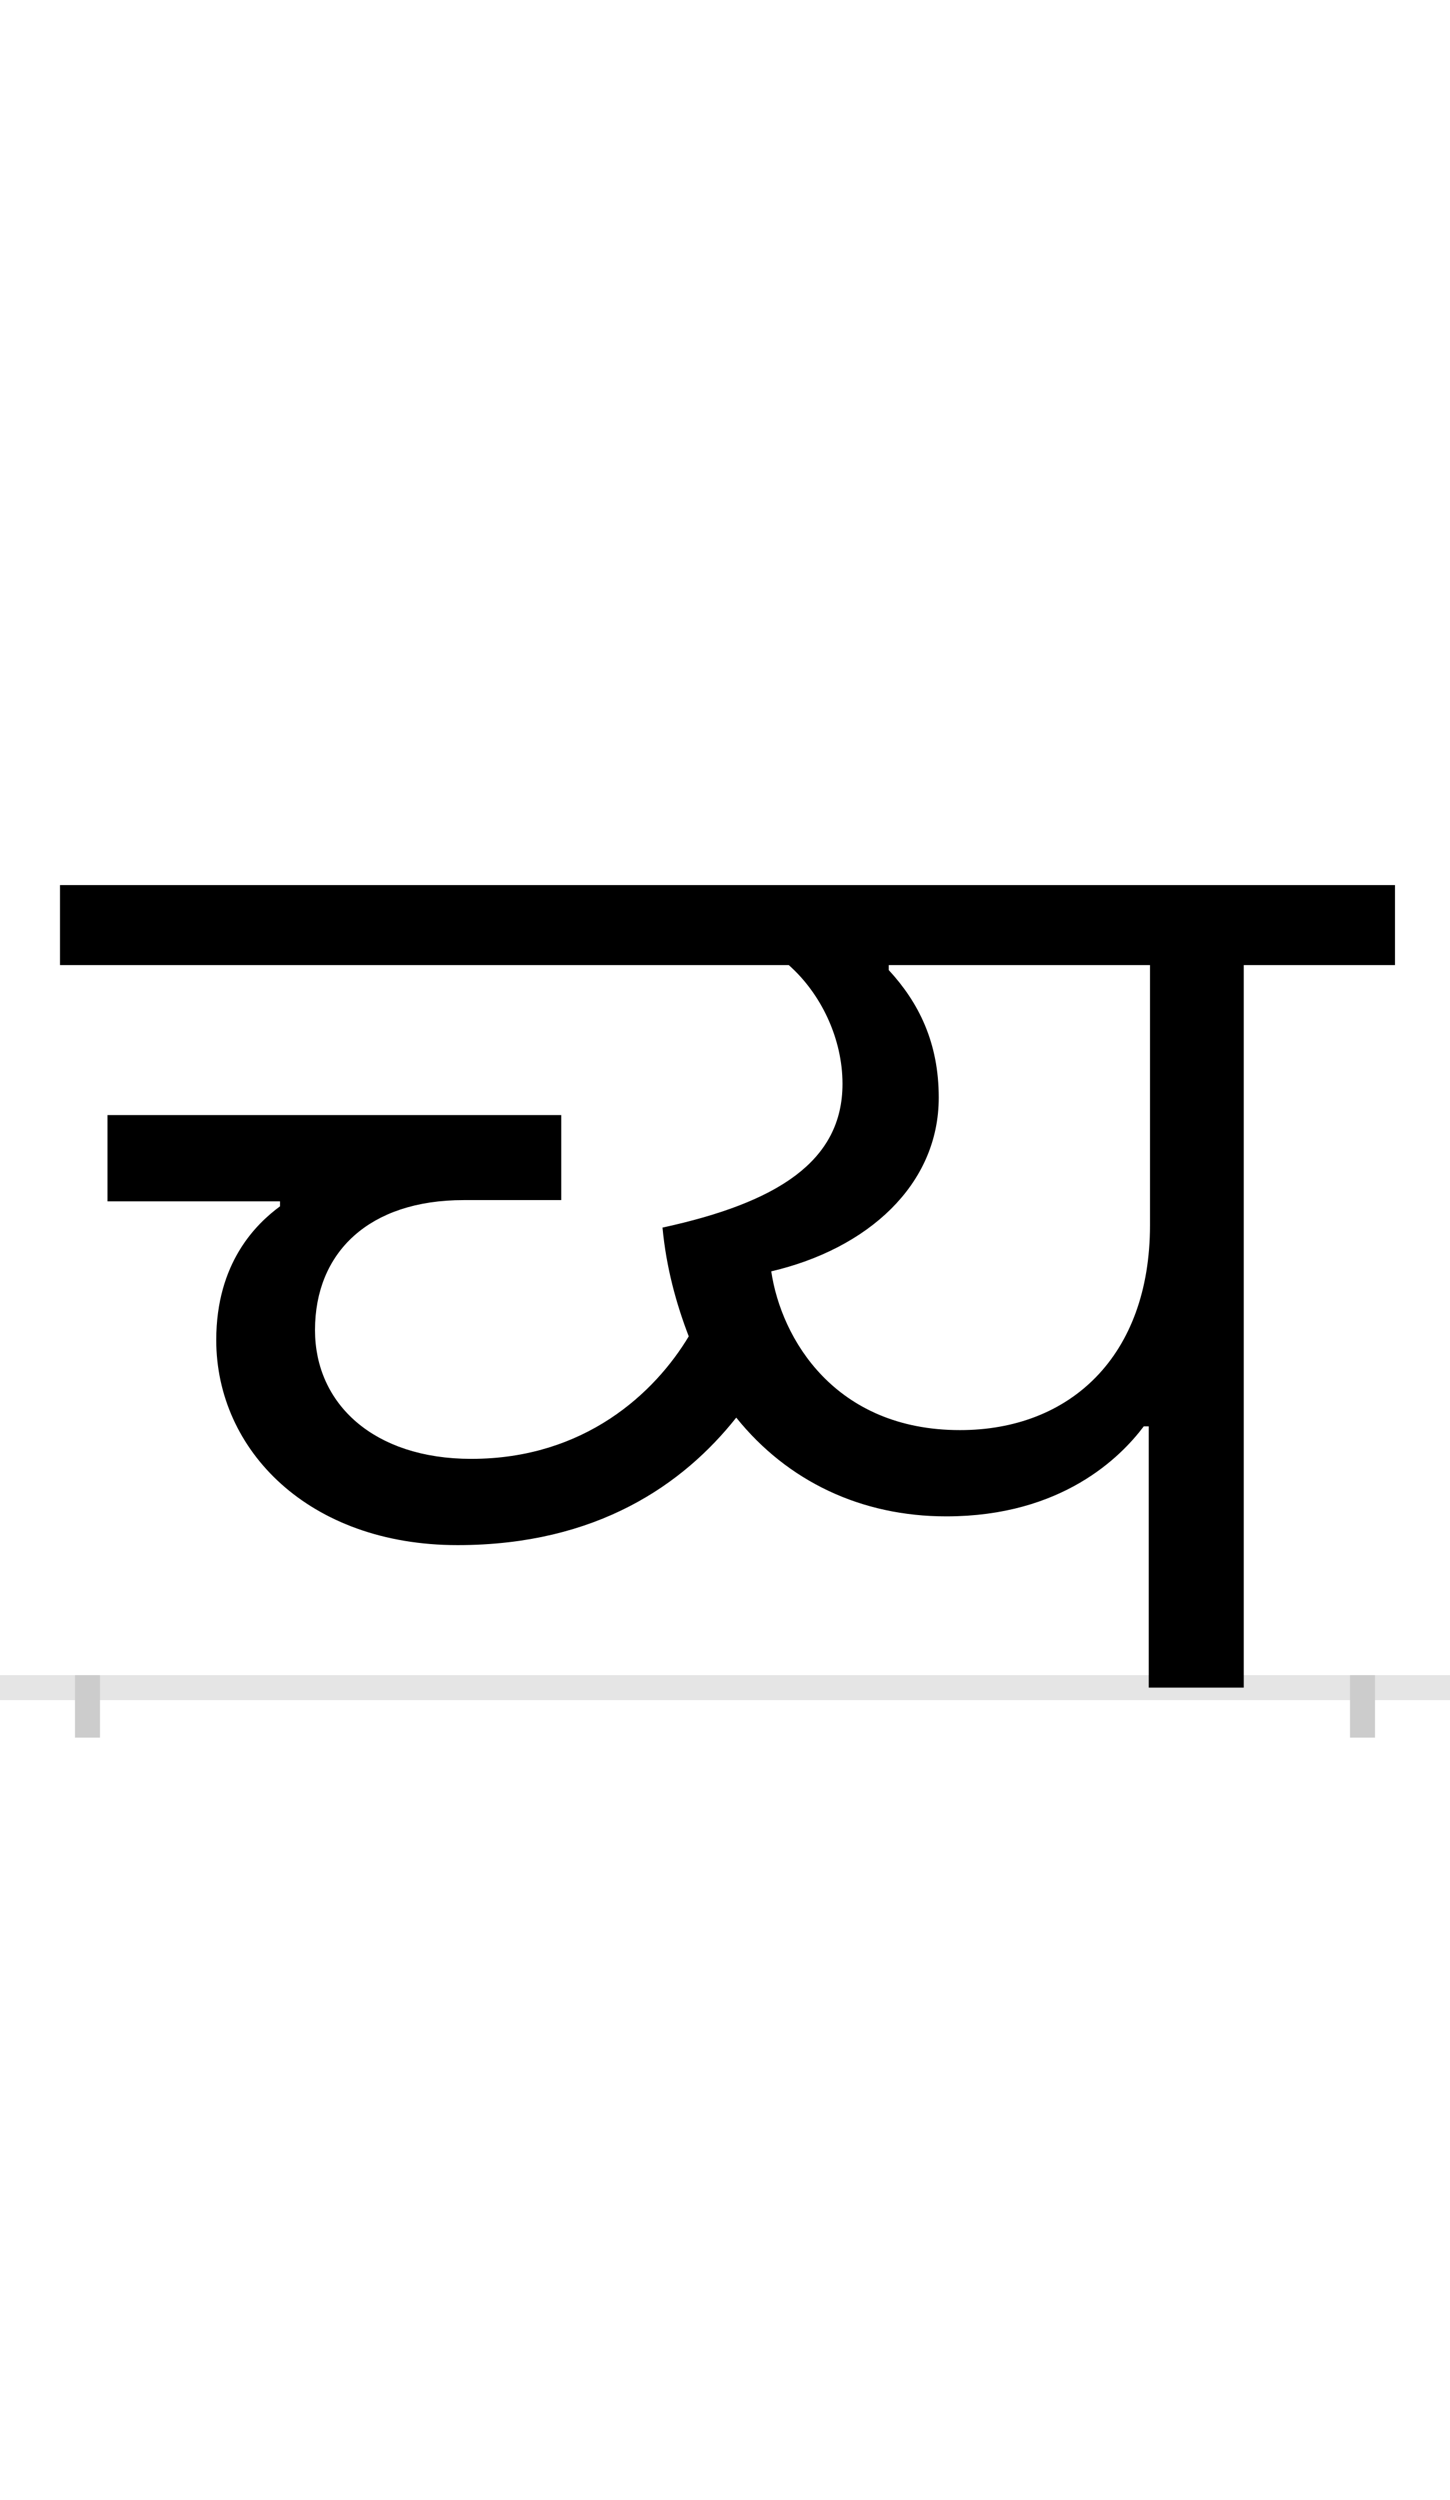 <?xml version="1.0" encoding="UTF-8"?>
<svg height="200.0" version="1.1" width="116.0" xmlns="http://www.w3.org/2000/svg" xmlns:xlink="http://www.w3.org/1999/xlink">
 <rect width="100%" height="100%" fill="#808080" stroke="none"/>
 <path d="M0,0 l116,0 l0,200 l-116,0 Z M0,0" fill="rgb(255,255,255)" transform="matrix(1,0,0,-1,0.0,200.0)"/>
 <path d="M0,0 l116,0" fill="none" stroke="rgb(229,229,229)" stroke-width="2" transform="matrix(1,0,0,-1,0.0,135.0)"/>
 <path d="M0,1 l0,-5" fill="none" stroke="rgb(204,204,204)" stroke-width="2" transform="matrix(1,0,0,-1,7.0,135.0)"/>
 <path d="M0,1 l0,-5" fill="none" stroke="rgb(204,204,204)" stroke-width="2" transform="matrix(1,0,0,-1,109.0,135.0)"/>
 <path d="M296,114 c112,0,181,49,223,102 c41,-51,100,-79,168,-79 c93,0,140,48,158,72 l4,0 l0,-209 l76,0 l0,578 l121,0 l0,64 l-1068,0 l0,-64 l583,0 c26,-23,43,-59,43,-95 c0,-62,-52,-95,-144,-115 c3,-32,11,-61,21,-87 c-27,-45,-83,-98,-174,-98 c-78,0,-125,44,-125,103 c0,62,43,104,119,104 l78,0 l0,68 l-363,0 l0,-69 l138,0 l0,-4 c-19,-14,-51,-45,-51,-107 c0,-88,74,-164,193,-164 Z M547,333 c77,18,134,69,134,139 c0,44,-16,76,-40,102 l0,4 l209,0 l0,-208 c0,-105,-64,-164,-152,-164 c-100,0,-143,73,-151,127 Z M547,333" fill="rgb(0,0,0)" transform="matrix(0.1,0.0,0.0,-0.1,7.0,135.0)"/>
</svg>
